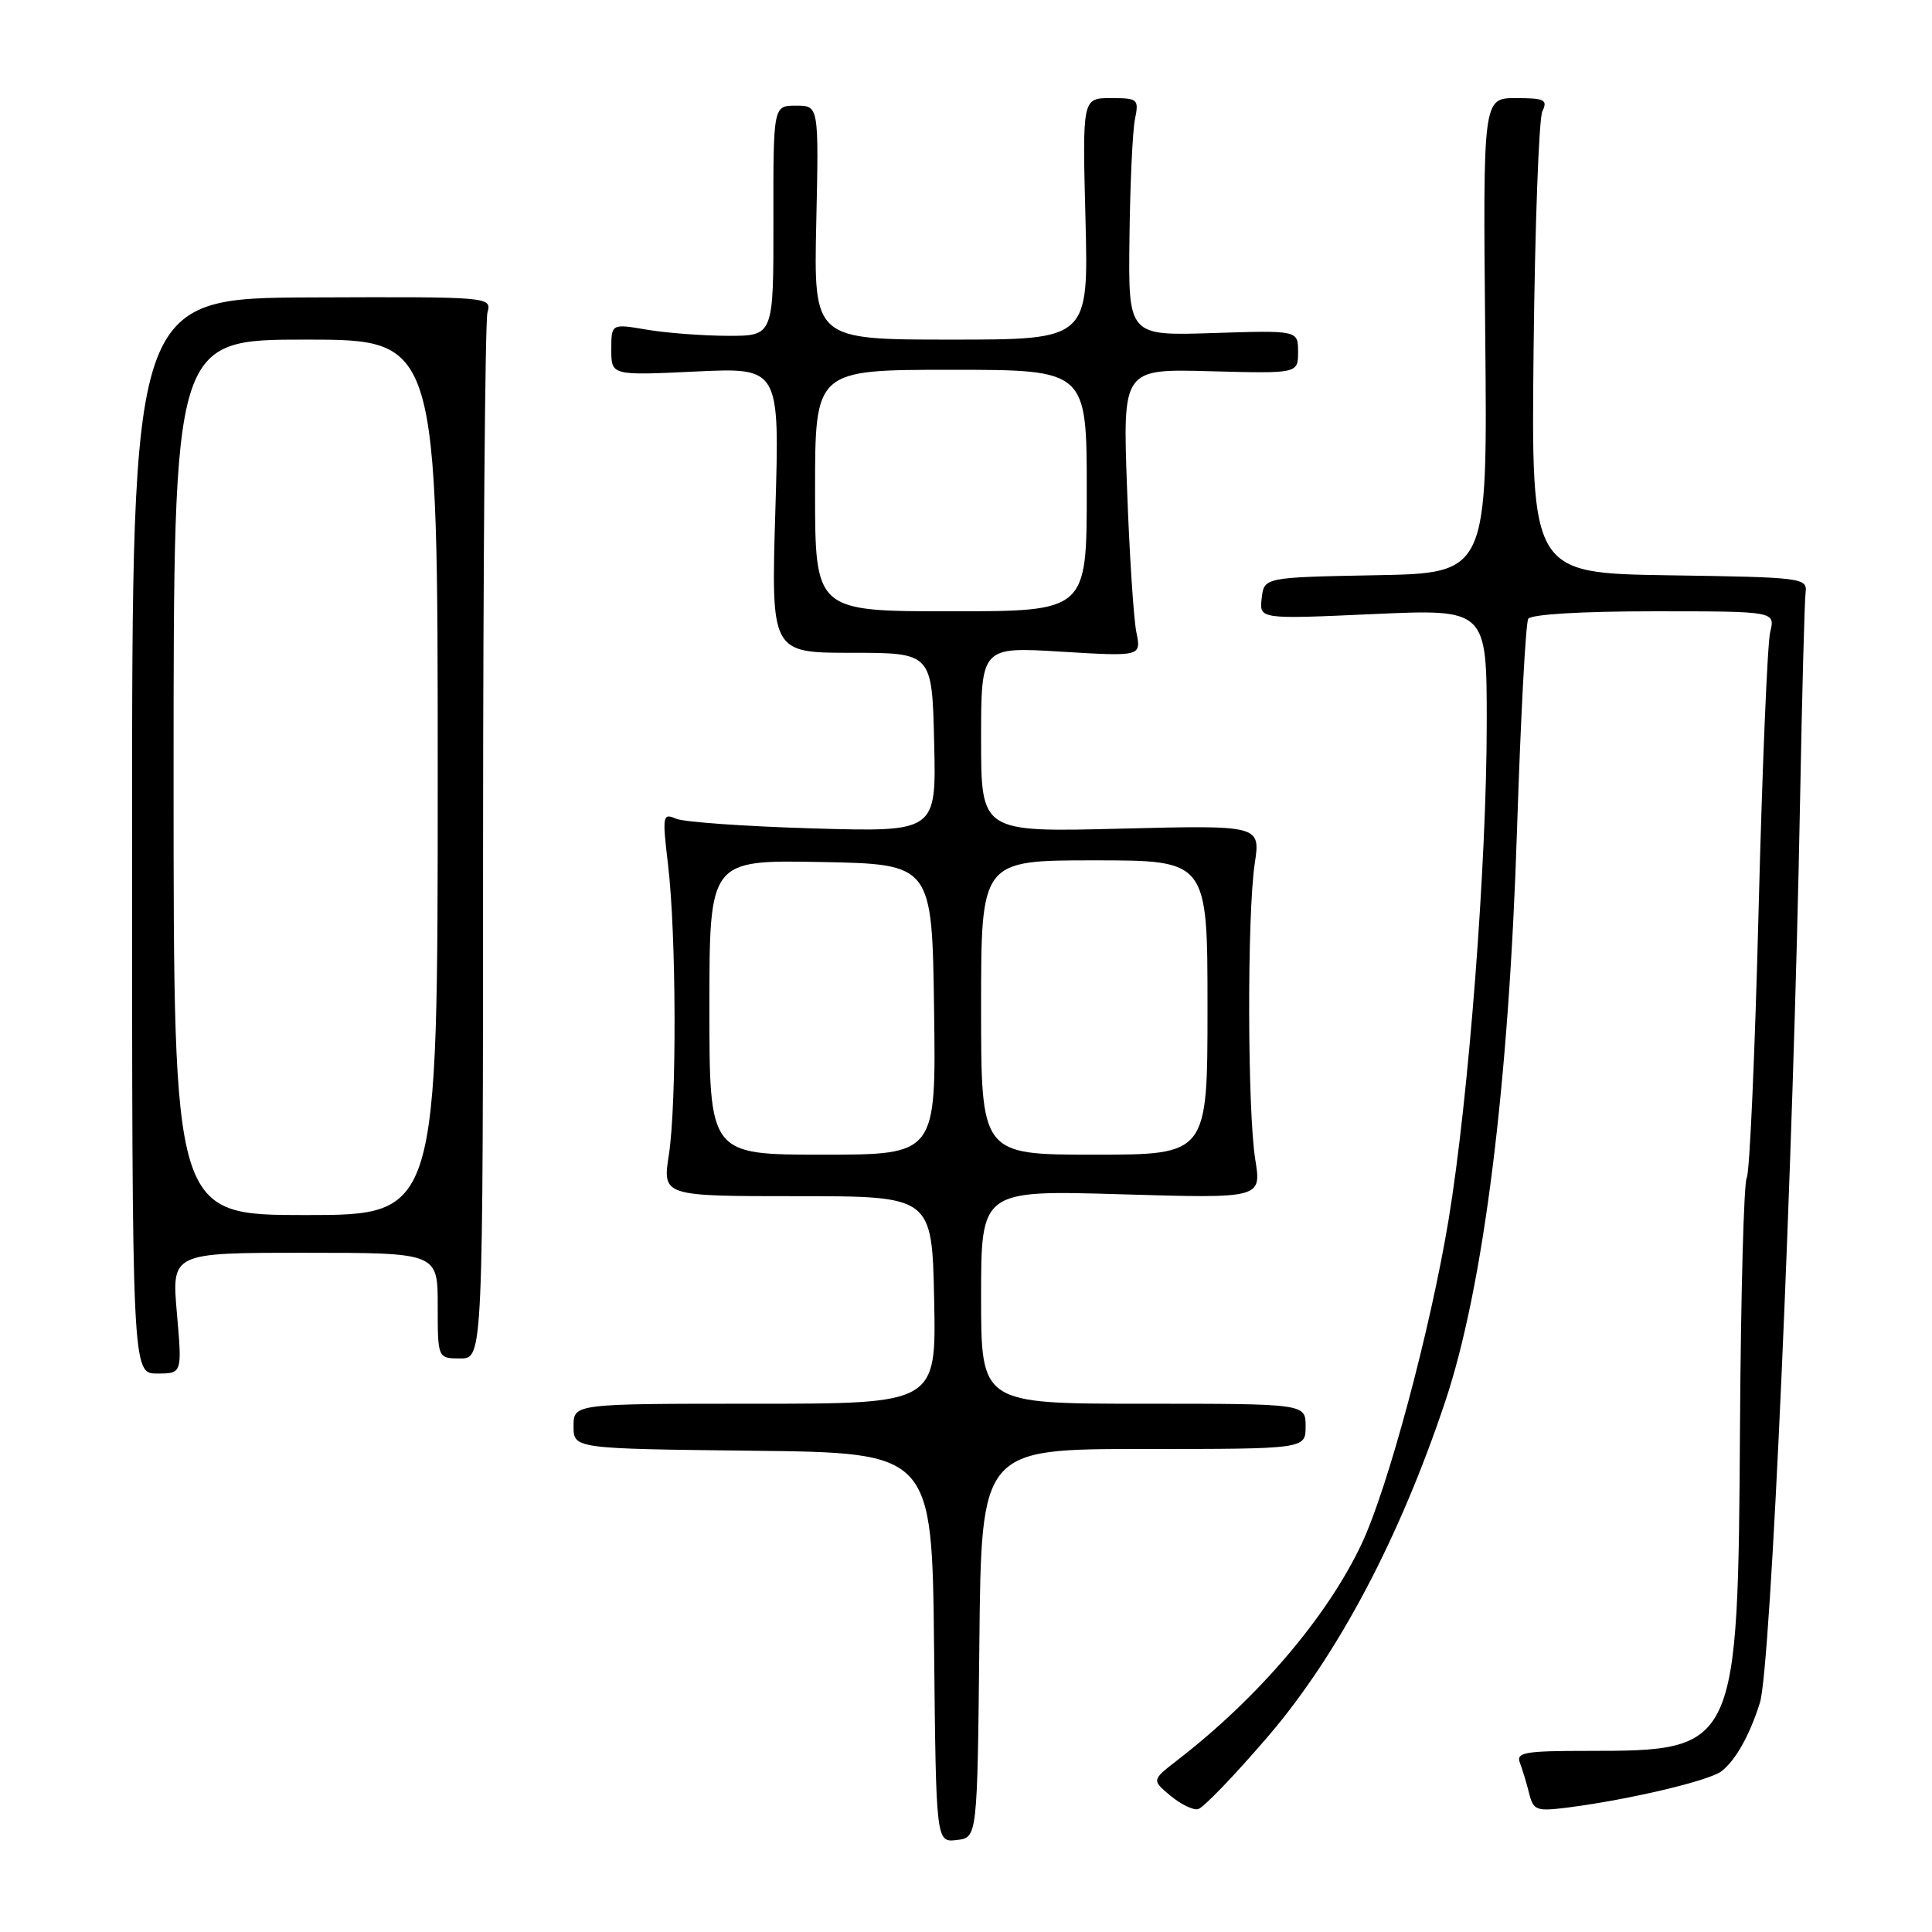 <?xml version="1.0" encoding="UTF-8" standalone="no"?>
<!DOCTYPE svg PUBLIC "-//W3C//DTD SVG 1.1//EN" "http://www.w3.org/Graphics/SVG/1.1/DTD/svg11.dtd" >
<svg xmlns="http://www.w3.org/2000/svg" xmlns:xlink="http://www.w3.org/1999/xlink" version="1.1" viewBox="0 0 256 256">
 <g >
 <path fill="currentColor"
d=" M 129.77 217.75 C 130.03 192.00 130.03 192.00 151.52 192.00 C 173.00 192.00 173.00 192.00 173.00 189.00 C 173.00 186.00 173.00 186.00 151.50 186.00 C 130.00 186.00 130.00 186.00 130.00 171.85 C 130.00 157.70 130.00 157.70 148.58 158.25 C 167.16 158.80 167.16 158.80 166.33 153.65 C 165.29 147.19 165.24 121.20 166.26 114.42 C 167.02 109.34 167.02 109.34 148.51 109.80 C 130.00 110.27 130.00 110.27 130.00 97.98 C 130.00 85.70 130.00 85.70 140.61 86.35 C 151.23 86.99 151.23 86.99 150.57 83.75 C 150.21 81.96 149.65 73.38 149.34 64.69 C 148.76 48.87 148.76 48.87 160.38 49.19 C 172.00 49.50 172.00 49.50 172.00 46.63 C 172.00 43.77 172.00 43.77 160.75 44.13 C 149.50 44.50 149.50 44.50 149.66 31.59 C 149.74 24.50 150.07 17.41 150.38 15.84 C 150.93 13.12 150.79 13.00 147.19 13.00 C 143.42 13.00 143.42 13.00 143.83 29.00 C 144.24 45.00 144.24 45.00 126.03 45.00 C 107.82 45.00 107.82 45.00 108.16 29.50 C 108.50 14.00 108.50 14.00 105.48 14.00 C 102.46 14.00 102.46 14.00 102.48 29.25 C 102.50 44.50 102.50 44.50 96.50 44.50 C 93.20 44.49 88.36 44.13 85.75 43.69 C 81.00 42.88 81.00 42.88 81.00 46.32 C 81.00 49.76 81.00 49.76 92.16 49.23 C 103.31 48.70 103.31 48.70 102.74 67.60 C 102.17 86.50 102.17 86.50 112.84 86.50 C 123.50 86.50 123.50 86.50 123.78 98.37 C 124.07 110.24 124.07 110.24 107.78 109.77 C 98.83 109.51 90.64 108.93 89.60 108.49 C 87.80 107.71 87.74 108.02 88.52 114.59 C 89.62 123.84 89.68 146.16 88.63 153.00 C 87.78 158.50 87.78 158.50 105.64 158.50 C 123.50 158.50 123.50 158.50 123.78 172.25 C 124.06 186.00 124.06 186.00 100.03 186.00 C 76.00 186.00 76.00 186.00 76.00 188.98 C 76.00 191.96 76.00 191.96 99.75 192.23 C 123.50 192.50 123.50 192.50 123.77 218.31 C 124.03 244.13 124.03 244.13 126.77 243.81 C 129.50 243.50 129.50 243.50 129.77 217.75 Z  M 168.09 230.00 C 177.30 219.23 185.42 203.87 191.48 185.77 C 196.59 170.51 199.93 143.86 201.02 109.75 C 201.50 95.04 202.16 82.55 202.50 82.00 C 202.87 81.40 209.55 81.00 219.18 81.00 C 235.23 81.00 235.23 81.00 234.56 83.75 C 234.19 85.26 233.50 101.90 233.02 120.72 C 232.54 139.54 231.84 155.45 231.45 156.07 C 231.07 156.70 230.67 171.45 230.56 188.85 C 230.29 231.81 230.20 232.00 210.43 232.00 C 202.02 232.00 200.86 232.20 201.40 233.59 C 201.73 234.47 202.29 236.29 202.62 237.64 C 203.20 239.91 203.57 240.04 207.87 239.49 C 215.93 238.45 226.44 235.96 228.09 234.71 C 229.96 233.28 231.84 229.94 233.20 225.61 C 234.65 221.00 237.62 154.27 238.52 106.00 C 238.78 91.97 239.11 79.60 239.25 78.50 C 239.49 76.57 238.84 76.49 221.20 76.23 C 202.89 75.95 202.89 75.95 203.21 46.23 C 203.39 29.88 203.91 15.71 204.37 14.75 C 205.11 13.22 204.66 13.00 200.86 13.00 C 196.50 13.00 196.50 13.00 196.80 44.47 C 197.11 75.95 197.11 75.95 182.30 76.22 C 167.50 76.50 167.50 76.50 167.18 79.28 C 166.86 82.05 166.86 82.05 181.93 81.37 C 197.00 80.69 197.00 80.69 197.00 95.74 C 197.00 114.39 194.61 145.53 191.94 161.65 C 189.50 176.34 183.89 197.23 180.41 204.60 C 175.85 214.24 166.73 224.95 156.05 233.20 C 152.61 235.86 152.61 235.86 155.05 237.91 C 156.40 239.04 158.05 239.86 158.73 239.73 C 159.41 239.60 163.62 235.22 168.09 230.00 Z  M 23.44 174.00 C 22.74 166.00 22.74 166.00 40.37 166.00 C 58.00 166.00 58.00 166.00 58.00 173.00 C 58.00 180.00 58.00 180.00 61.00 180.00 C 64.00 180.00 64.00 180.00 64.01 111.75 C 64.02 74.21 64.28 42.56 64.59 41.41 C 65.15 39.33 65.02 39.32 41.32 39.41 C 17.50 39.50 17.50 39.50 17.50 110.75 C 17.50 182.00 17.50 182.00 20.82 182.00 C 24.14 182.00 24.14 182.00 23.44 174.00 Z  M 94.00 133.47 C 94.00 113.95 94.00 113.95 108.75 114.22 C 123.50 114.50 123.50 114.50 123.77 133.75 C 124.04 153.00 124.04 153.00 109.02 153.00 C 94.00 153.00 94.00 153.00 94.00 133.47 Z  M 130.00 133.50 C 130.00 114.00 130.00 114.00 145.00 114.00 C 160.00 114.00 160.00 114.00 160.00 133.50 C 160.00 153.00 160.00 153.00 145.00 153.00 C 130.00 153.00 130.00 153.00 130.00 133.50 Z  M 108.00 65.00 C 108.00 49.00 108.00 49.00 126.00 49.00 C 144.00 49.00 144.00 49.00 144.00 65.00 C 144.00 81.00 144.00 81.00 126.00 81.00 C 108.00 81.00 108.00 81.00 108.00 65.00 Z  M 23.00 103.00 C 23.00 45.00 23.00 45.00 40.50 45.00 C 58.00 45.00 58.00 45.00 58.00 103.00 C 58.00 161.00 58.00 161.00 40.50 161.00 C 23.00 161.00 23.00 161.00 23.00 103.00 Z "/>
</g>
</svg>